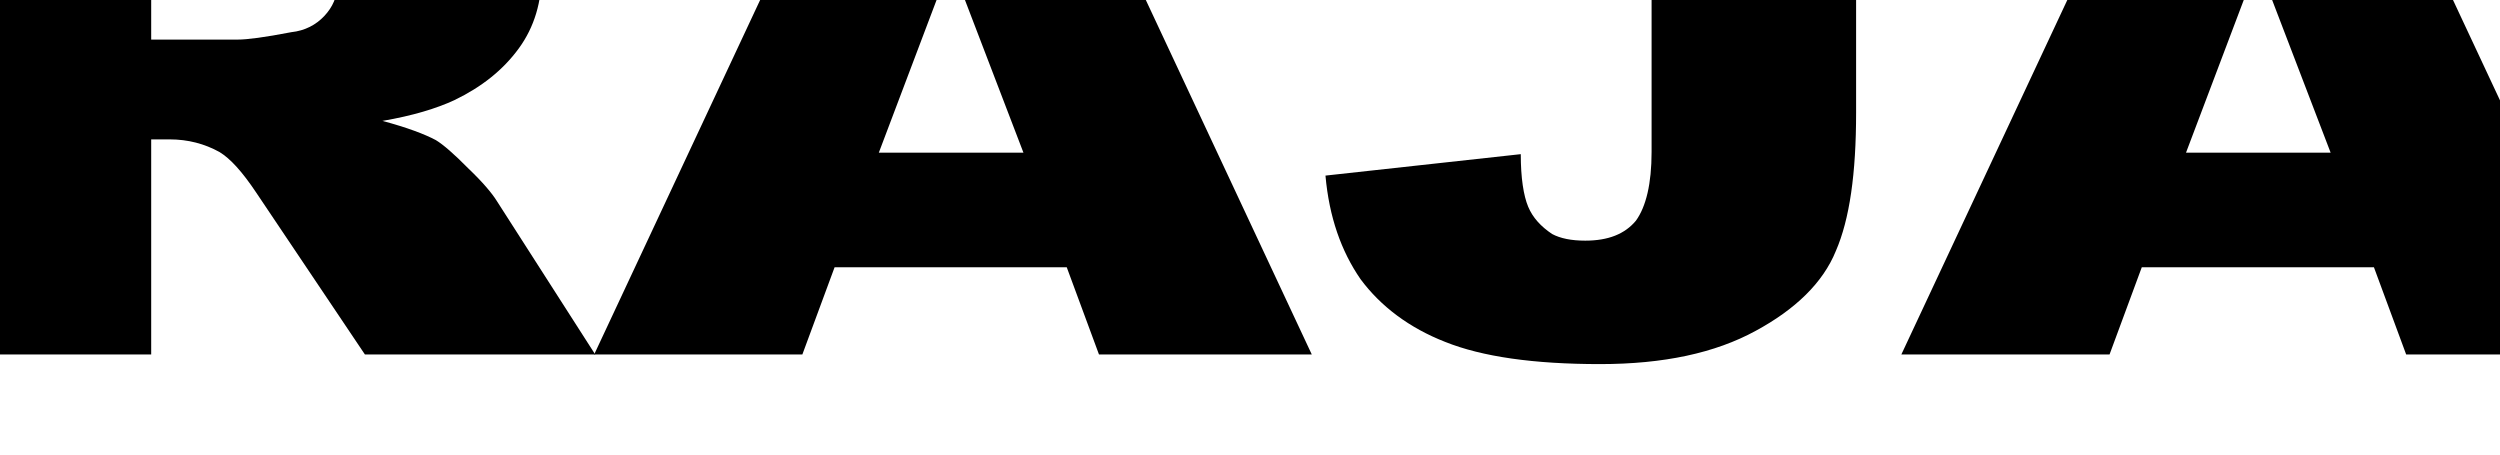 <svg xmlns="http://www.w3.org/2000/svg" viewBox="0 0 1100 200"  fill-rule="nonzero" stroke-linejoin="round" stroke-miterlimit="2" xmlns:v="https://vecta.io/nano"><path d="M-23.462 155.976V-76.906H126.11c27.563 0 48.641 1.952 63.639 5.855 14.592 3.578 26.347 10.733 35.265 21.141s13.376 22.768 13.376 37.729c0 13.01-3.243 24.069-10.134 33.501s-16.214 16.913-28.374 22.768c-7.702 3.578-18.241 6.83-31.617 9.107 10.944 2.927 18.646 5.855 23.51 8.457 3.243 1.952 8.107 6.18 14.187 12.36 6.486 6.18 10.539 11.059 12.566 14.311l43.372 67.653H160.565l-47.831-71.231c-6.08-9.107-11.35-14.962-16.214-17.889-6.486-3.578-13.782-5.529-21.889-5.529h-8.107v94.649h-89.987zM66.525 17.418h38.102c4.053 0 11.755-.976 23.51-3.253 6.08-.651 10.944-3.253 14.592-7.156s5.675-8.457 5.675-13.661c0-7.481-2.837-13.01-8.918-17.238-6.08-3.903-17.024-5.855-33.238-5.855H66.525v47.162z"/><path d="M469.369 117.596H367.222l-14.187 38.38h-91.608L370.465-76.906h97.688l109.038 232.882h-93.635l-14.187-38.38zm-19.051-50.414l-32.022-83.59-31.617 83.59h63.639zM726.699-76.906h89.987V49.618c0 26.671-2.837 46.837-8.918 60.822-5.675 13.986-17.835 25.695-35.265 35.127-17.835 9.758-40.534 14.636-68.503 14.636-29.185 0-51.884-3.253-68.098-9.758-15.808-6.18-28.374-15.612-37.292-27.647-8.512-12.36-13.782-27.321-15.403-45.535l85.933-9.432c0 10.408 1.216 18.214 3.243 23.093s5.675 8.782 10.539 12.034c3.648 1.952 8.512 2.927 14.592 2.927 10.134 0 17.43-2.927 22.294-8.782 4.459-6.18 6.891-16.263 6.891-30.249v-143.76zm317.831 194.502H942.383l-14.187 38.38h-91.608L945.625-76.906h97.688l109.038 232.882h-93.635l-14.187-38.38zm-19.051-50.414l-32.022-83.59-31.617 83.59h63.639z"/></svg>